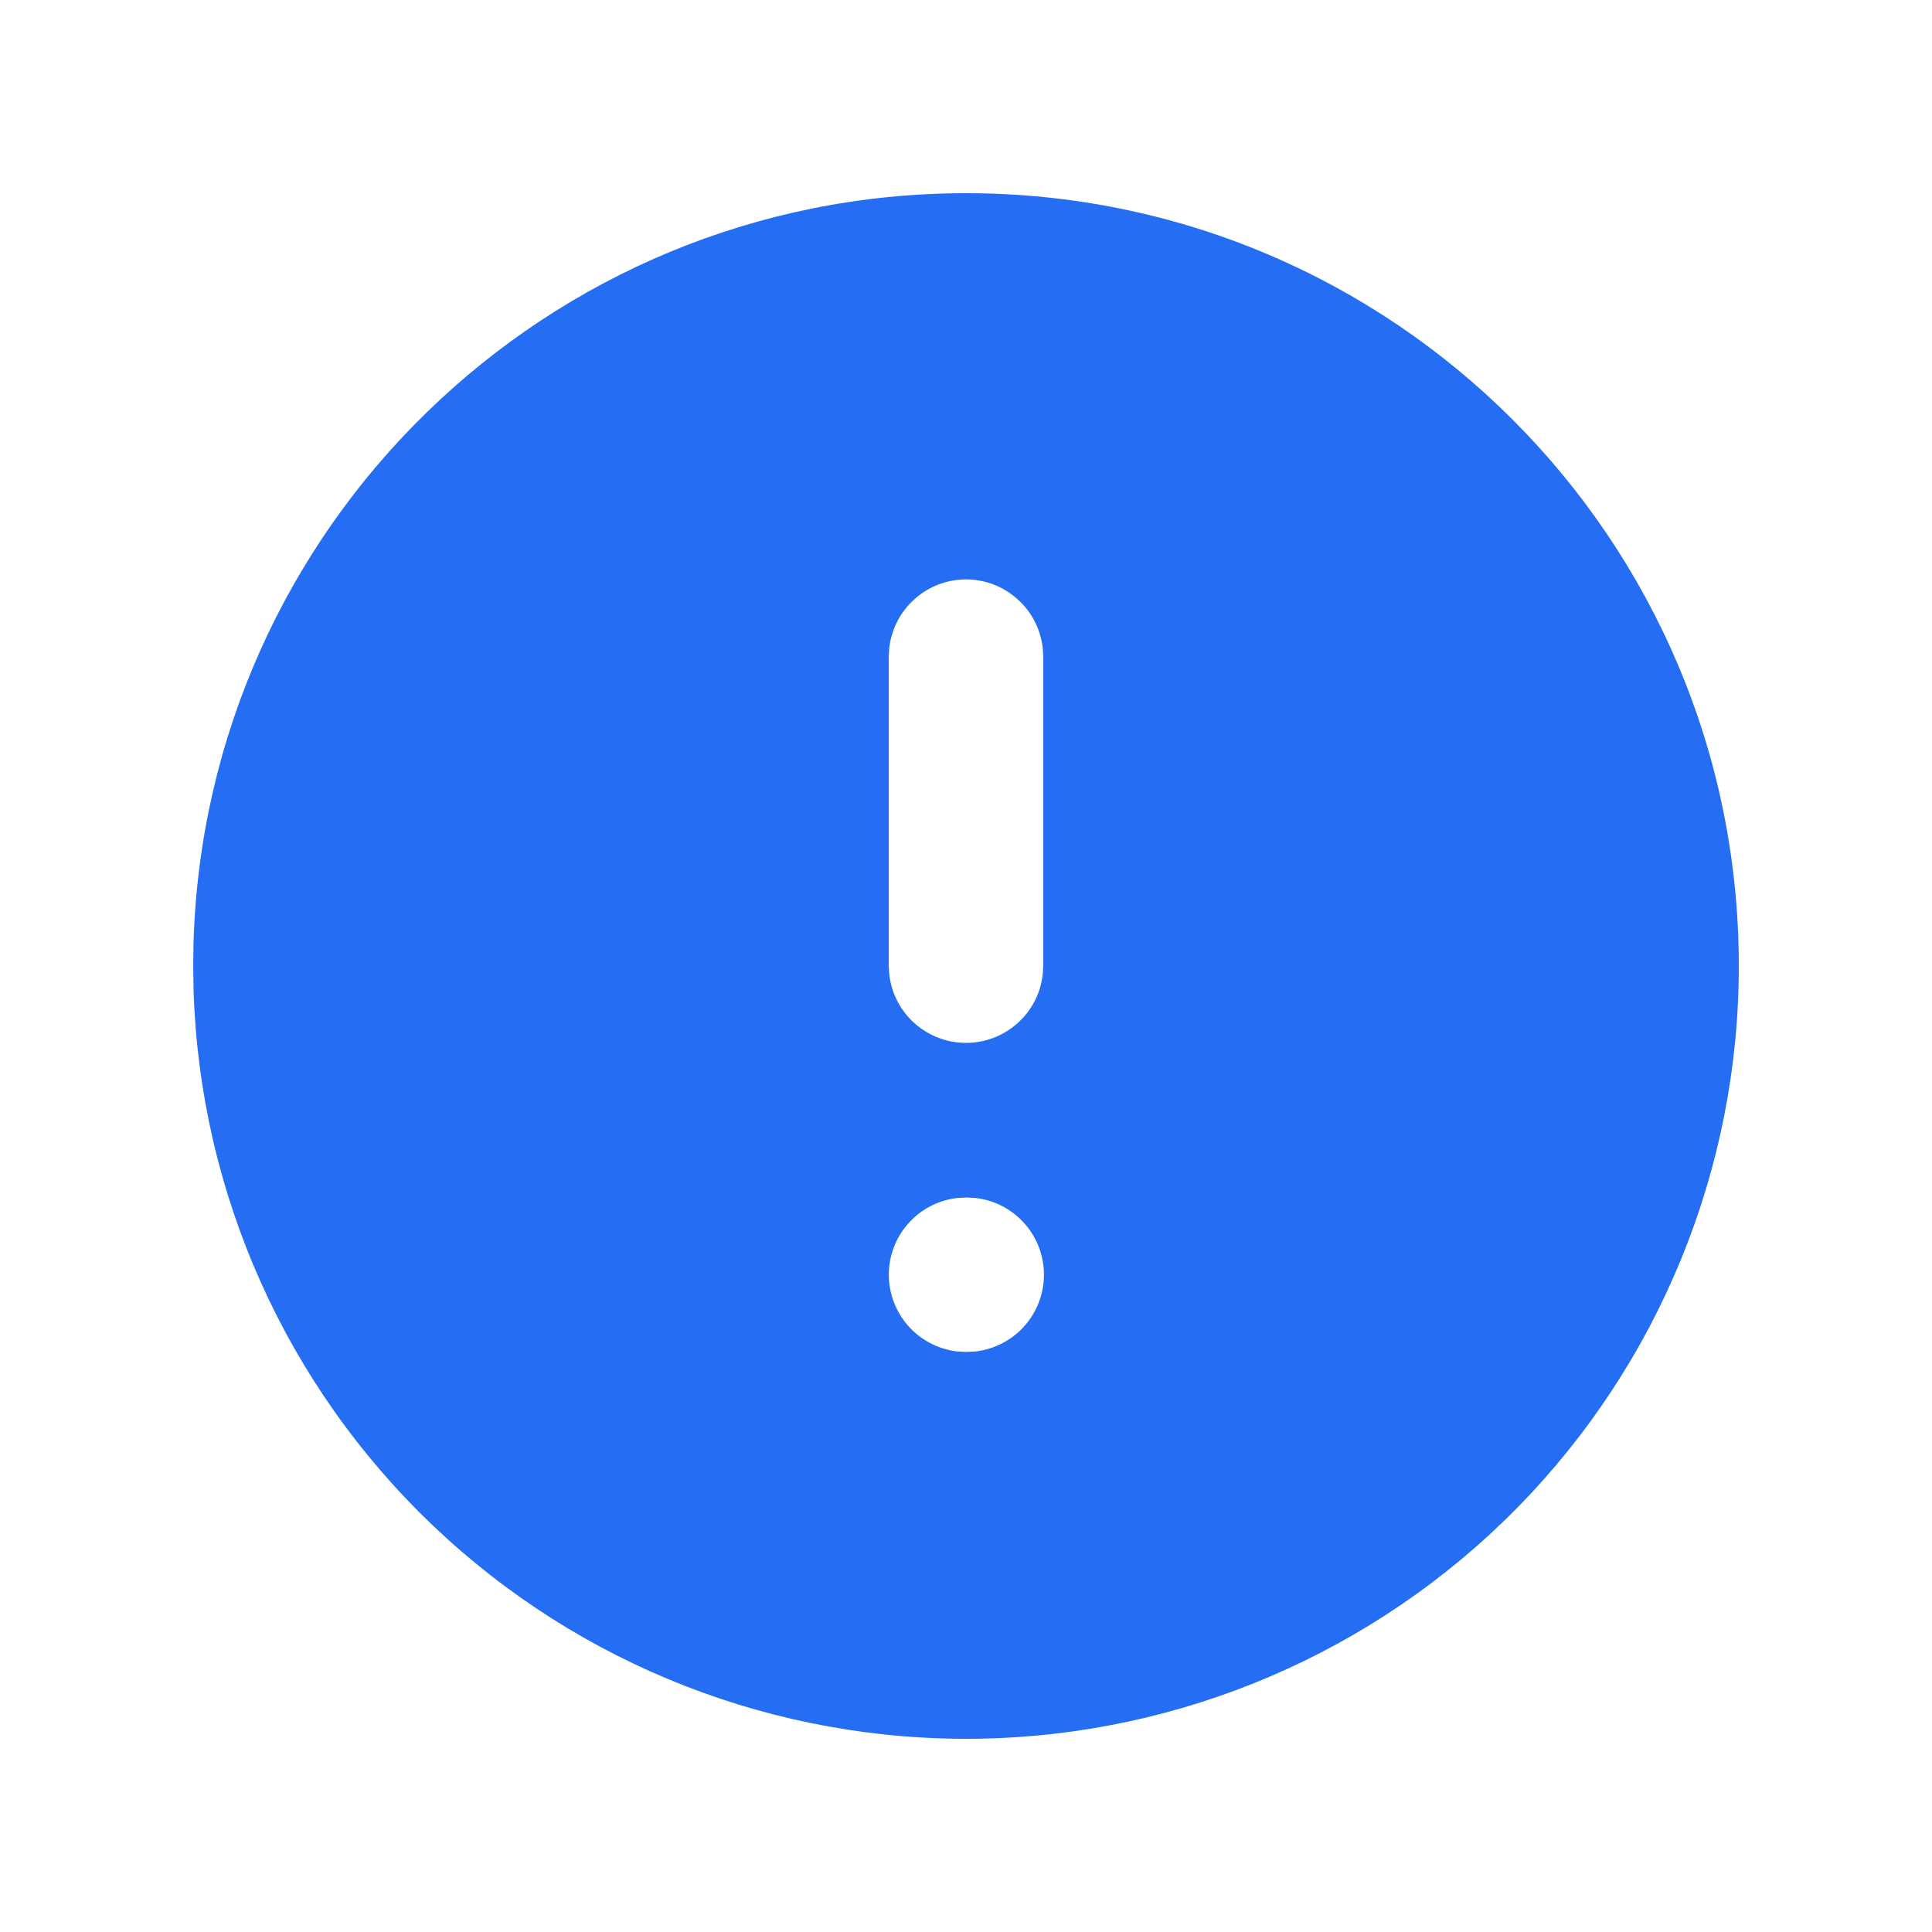 <svg width="20" height="20" viewBox="0 0 20 20" fill="none" xmlns="http://www.w3.org/2000/svg">
<g clip-path="url(#clip0_1860_911)">
<path d="M10 2C14.418 2 18 5.58 18 9.997C18.002 12.096 17.177 14.112 15.705 15.61C14.232 17.107 12.23 17.965 10.13 17.999C8.03 18.033 6 17.24 4.48 15.791C2.96 14.343 2.07 12.354 2.004 10.256L2 9.997L2.003 9.773C2.122 5.46 5.656 2 10 2ZM10.008 12.396L9.906 12.402C9.712 12.425 9.533 12.518 9.403 12.665C9.273 12.811 9.201 13 9.201 13.196C9.201 13.391 9.273 13.58 9.403 13.727C9.533 13.873 9.712 13.966 9.906 13.99L10 13.995L10.102 13.99C10.296 13.966 10.475 13.873 10.605 13.727C10.735 13.58 10.807 13.391 10.807 13.196C10.807 13 10.735 12.811 10.605 12.665C10.475 12.518 10.296 12.425 10.102 12.402L10.008 12.396ZM10 5.998C9.804 5.998 9.615 6.07 9.469 6.201C9.322 6.331 9.229 6.51 9.206 6.705L9.2 6.798V9.997L9.206 10.09C9.229 10.285 9.322 10.464 9.469 10.594C9.615 10.724 9.804 10.796 10 10.796C10.196 10.796 10.385 10.724 10.531 10.594C10.678 10.464 10.771 10.285 10.794 10.09L10.8 9.997V6.798L10.794 6.705C10.771 6.51 10.678 6.331 10.531 6.201C10.385 6.07 10.196 5.998 10 5.998Z" fill="#256EF4"/>
</g>
<defs>
<clipPath id="clip0_1860_911">
<rect width="20" height="20" fill="white"/>
</clipPath>
</defs>
</svg>
